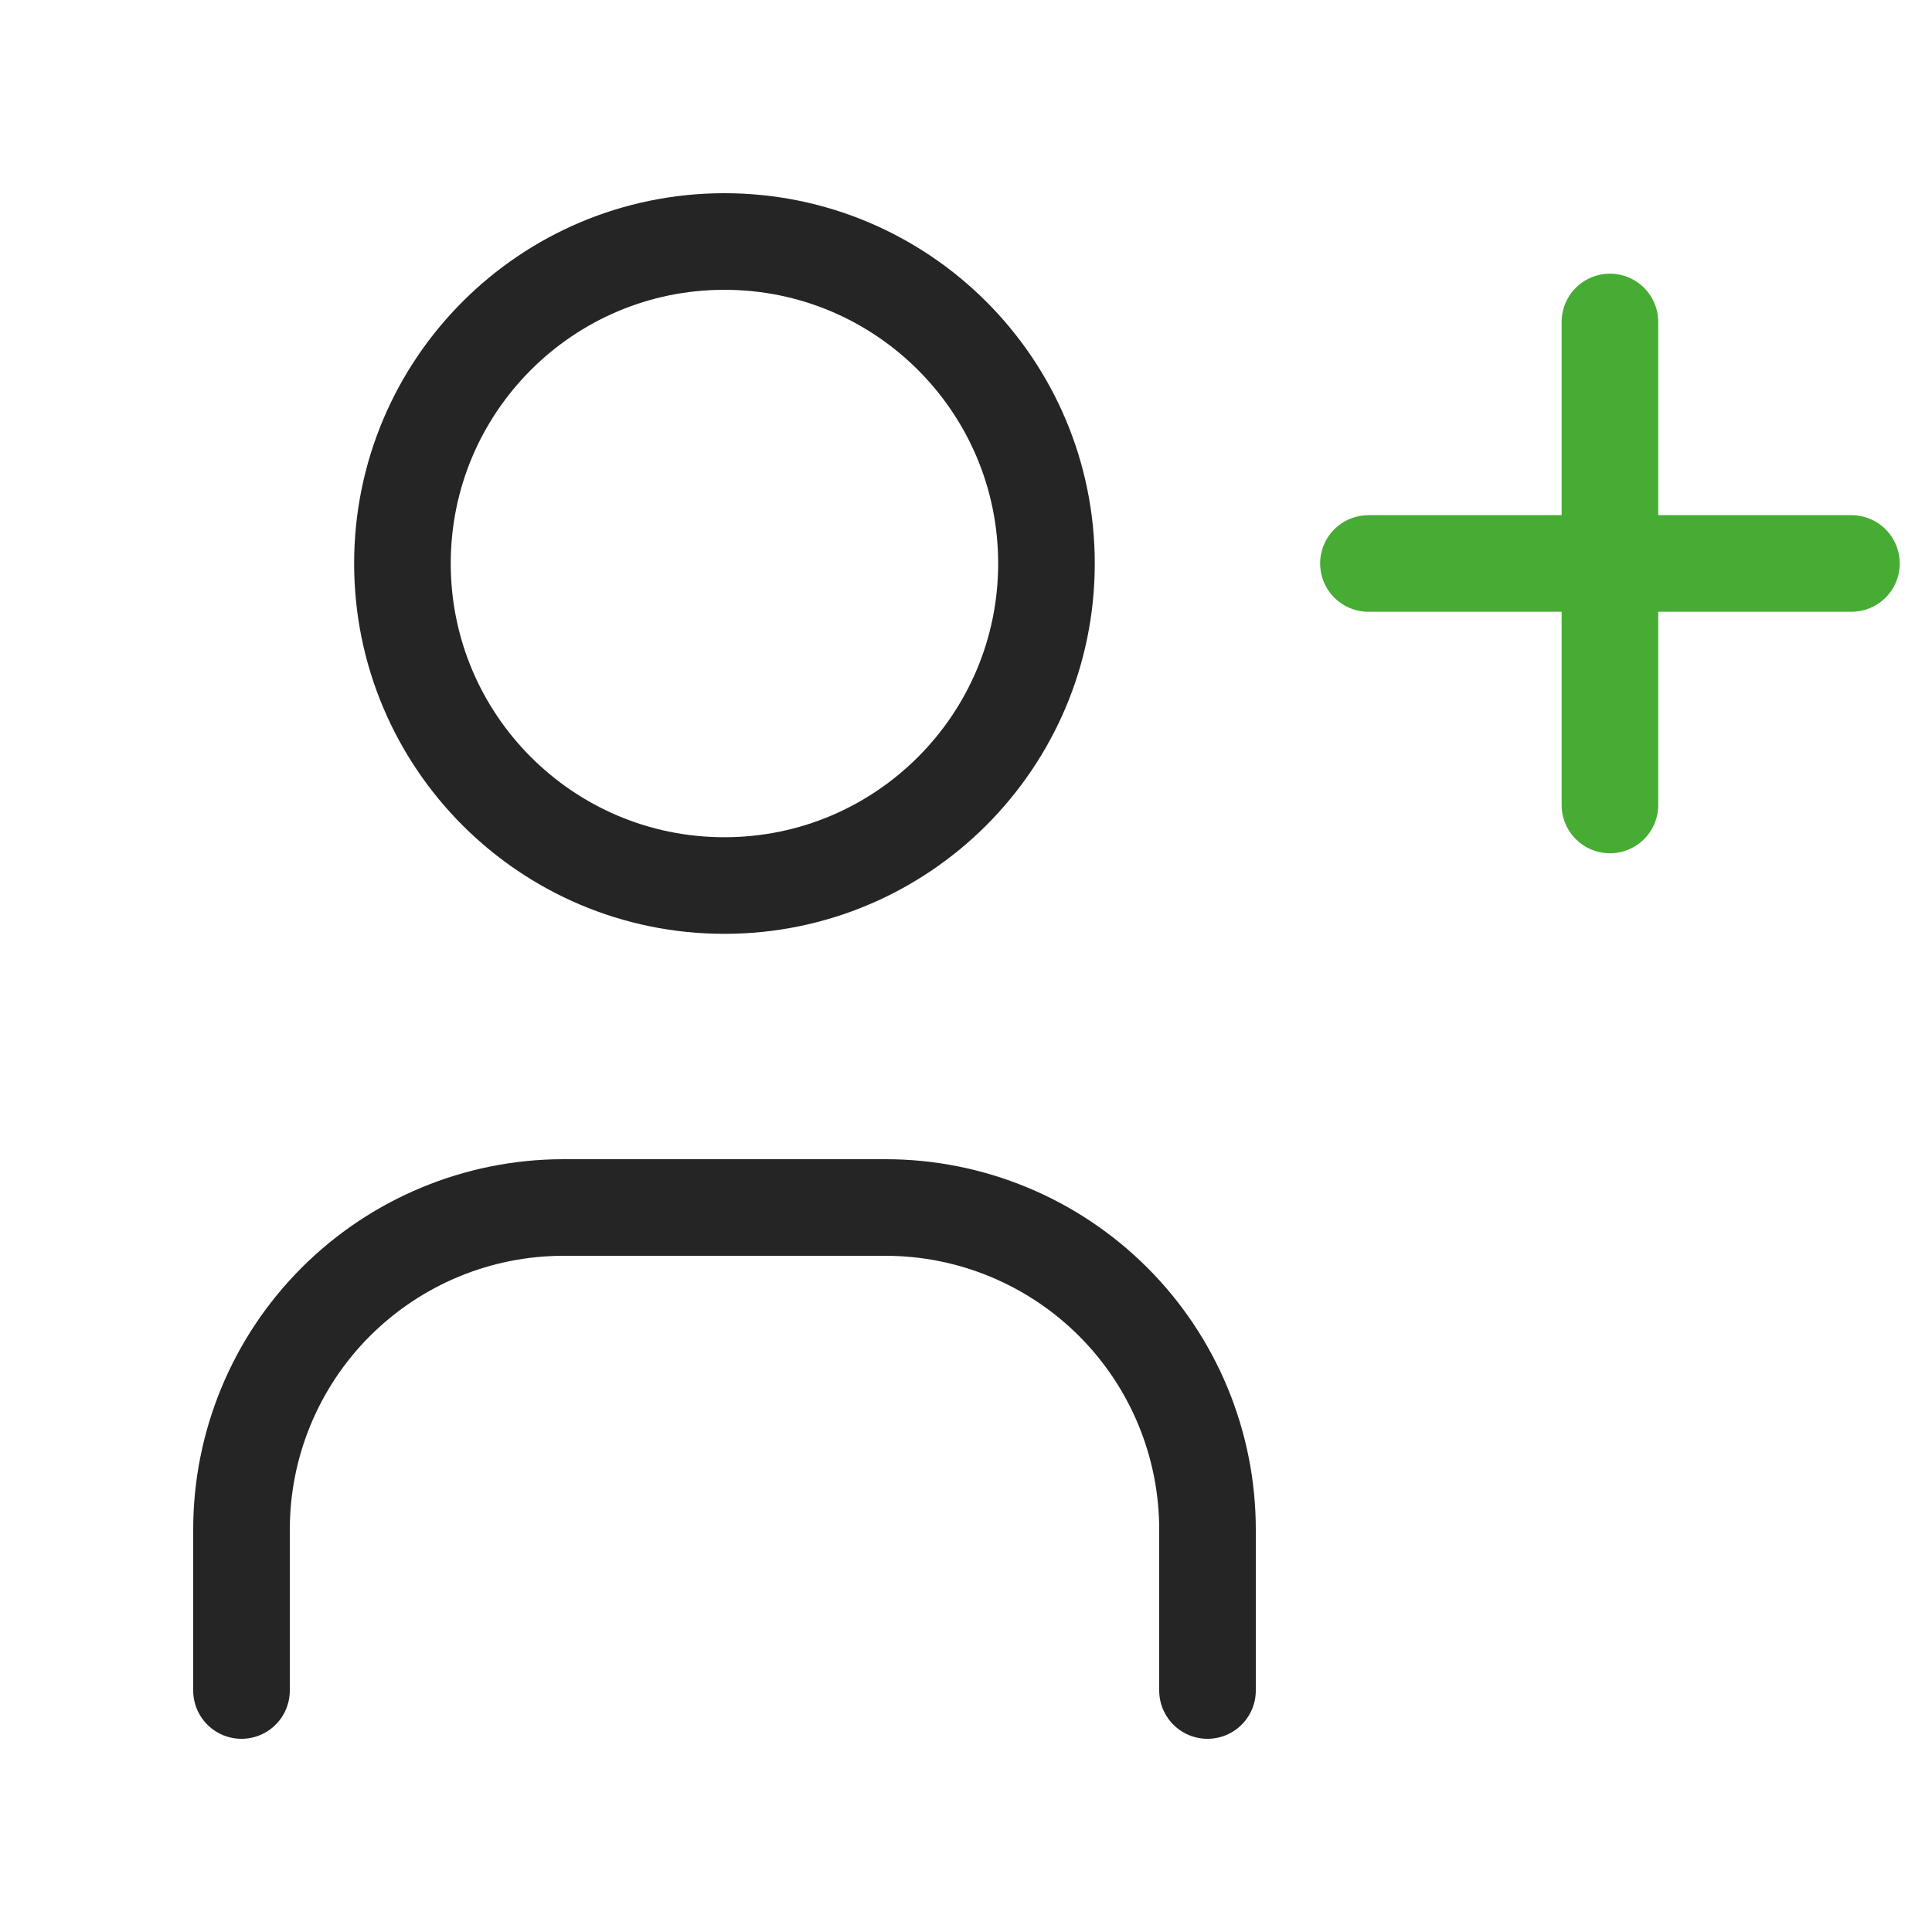 <svg width="20" height="20" viewBox="0 0 20 20" fill="none" xmlns="http://www.w3.org/2000/svg">
<path d="M16.666 3.333V8.333M14.166 5.833H19.166H14.166Z" stroke="#46AC34" stroke-linecap="round" stroke-linejoin="round"/>
<path d="M7.499 9.167C9.34 9.167 10.833 7.674 10.833 5.833C10.833 3.992 9.34 2.5 7.499 2.5C5.658 2.5 4.166 3.992 4.166 5.833C4.166 7.674 5.658 9.167 7.499 9.167Z" stroke="#252525" stroke-linecap="round" stroke-linejoin="round"/>
<path d="M2.5 17.5V15.834C2.5 14.95 2.851 14.102 3.476 13.477C4.101 12.852 4.949 12.5 5.833 12.5H9.167C10.051 12.5 10.899 12.852 11.524 13.477C12.149 14.102 12.5 14.95 12.5 15.834V17.5" stroke="#252525" stroke-linecap="round" stroke-linejoin="round"/>
</svg>

